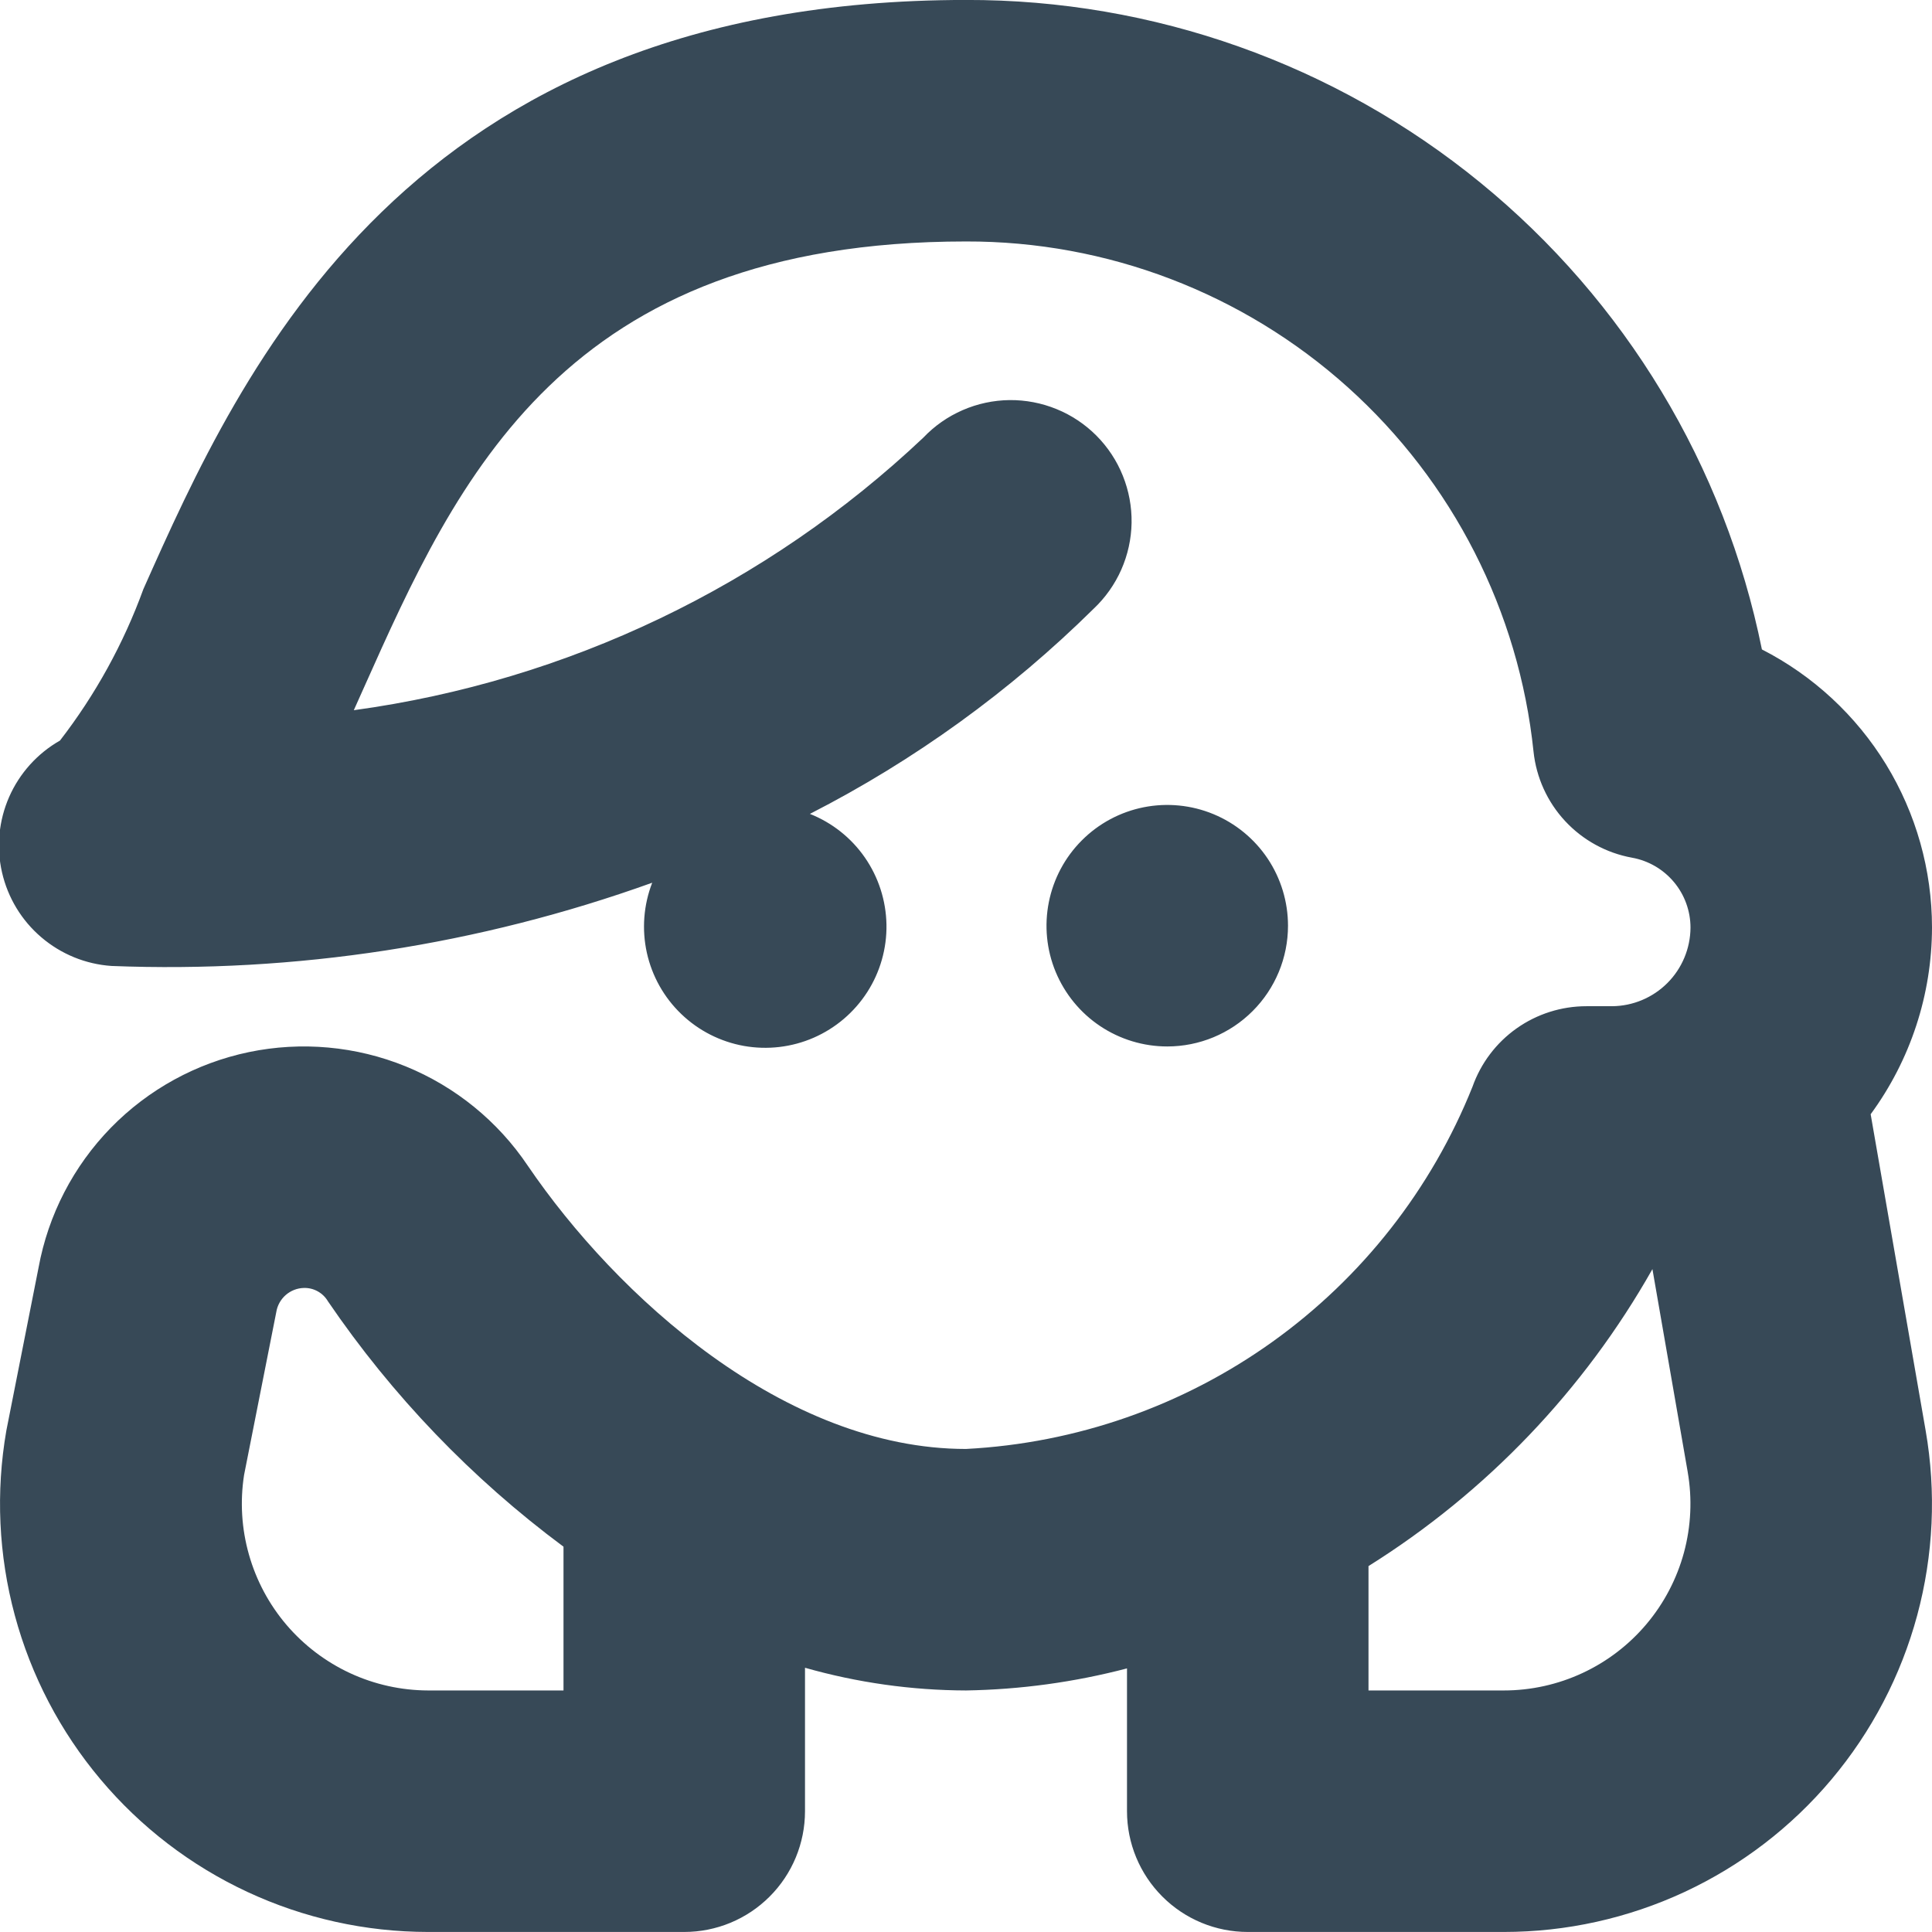 <svg width="48" height="48" viewBox="0 0 48 48" fill="none" xmlns="http://www.w3.org/2000/svg" xmlns:xlink="http://www.w3.org/1999/xlink">
<path d="M29,25.999C28.407,25.999 27.827,25.823 27.333,25.493C26.84,25.164 26.456,24.695 26.228,24.147C26.001,23.599 25.942,22.996 26.058,22.414C26.174,21.832 26.459,21.297 26.879,20.878C27.298,20.458 27.833,20.172 28.415,20.056C28.997,19.941 29.6,20 30.148,20.227C30.696,20.454 31.165,20.839 31.495,21.332C31.824,21.825 32,22.406 32,22.999C32,23.795 31.684,24.558 31.121,25.12C30.559,25.683 29.796,25.999 29,25.999ZM47.842,35.541C48.108,37.069 48.036,38.636 47.632,40.134C47.228,41.631 46.501,43.022 45.503,44.209C44.505,45.396 43.259,46.35 41.853,47.005C40.447,47.659 38.915,47.999 37.364,47.999L31,47.999C30.204,47.999 29.441,47.683 28.879,47.12C28.316,46.558 28,45.795 28,44.999L28,41.451C26.694,41.793 25.351,41.977 24,41.999C22.647,41.995 21.301,41.805 20,41.435L20,44.999C20,45.795 19.684,46.558 19.121,47.12C18.559,47.683 17.796,47.999 17,47.999L10.634,47.999C9.083,47.998 7.551,47.659 6.146,47.004C4.74,46.349 3.495,45.395 2.497,44.208C1.498,43.021 0.772,41.631 0.368,40.133C-0.036,38.636 -0.108,37.069 0.158,35.541L0.958,31.493C1.198,30.182 1.824,28.973 2.754,28.019C3.685,27.066 4.879,26.411 6.184,26.139C7.488,25.868 8.844,25.991 10.078,26.493C11.312,26.996 12.369,27.855 13.112,28.961C15.316,32.199 19.49,35.999 24,35.999C26.738,35.857 29.379,34.935 31.609,33.34C33.839,31.745 35.565,29.544 36.584,26.999C36.791,26.414 37.174,25.907 37.681,25.549C38.188,25.191 38.793,24.999 39.414,24.999L40.052,24.999C40.568,24.995 41.061,24.788 41.426,24.423C41.79,24.058 41.996,23.565 42,23.049C42,22.634 41.855,22.233 41.589,21.915C41.323,21.597 40.954,21.382 40.546,21.309C39.908,21.193 39.325,20.873 38.884,20.398C38.443,19.923 38.168,19.317 38.1,18.673C37.737,15.189 36.093,11.965 33.488,9.623C30.884,7.282 27.503,5.99 24,5.999C14,5.999 11.362,11.889 9.04,17.087L8.79,17.645C14.098,16.919 19.045,14.551 22.94,10.873C23.216,10.582 23.548,10.35 23.916,10.19C24.283,10.03 24.679,9.945 25.08,9.94C25.481,9.936 25.879,10.012 26.25,10.164C26.621,10.315 26.958,10.54 27.241,10.824C27.524,11.109 27.747,11.447 27.896,11.819C28.046,12.191 28.12,12.589 28.114,12.99C28.107,13.39 28.02,13.786 27.858,14.153C27.696,14.519 27.462,14.85 27.17,15.125C25.095,17.174 22.718,18.893 20.122,20.221C20.675,20.44 21.151,20.818 21.489,21.307C21.827,21.796 22.013,22.375 22.024,22.97C22.034,23.564 21.868,24.149 21.546,24.649C21.224,25.149 20.762,25.543 20.217,25.781C19.672,26.019 19.068,26.09 18.483,25.986C17.897,25.881 17.356,25.606 16.927,25.194C16.497,24.782 16.2,24.253 16.071,23.672C15.943,23.091 15.989,22.485 16.204,21.931C11.901,23.478 7.339,24.18 2.77,23.999C2.127,23.955 1.516,23.705 1.026,23.286C0.536,22.868 0.194,22.303 0.05,21.674C-0.094,21.046 -0.031,20.388 0.228,19.798C0.488,19.208 0.93,18.718 1.49,18.399C2.371,17.259 3.07,15.99 3.562,14.637C6,9.163 10.106,-0.001 24,-0.001C28.653,-0.012 33.167,1.59 36.772,4.532C40.377,7.474 42.852,11.574 43.774,16.135C45.046,16.786 46.113,17.775 46.859,18.993C47.604,20.212 47.999,21.612 48,23.041C47.998,24.711 47.464,26.337 46.476,27.683L47.842,35.541ZM14,38.427C11.723,36.736 9.745,34.676 8.148,32.331C8.087,32.227 7.999,32.141 7.894,32.083C7.788,32.024 7.669,31.995 7.548,31.999C7.382,32.003 7.223,32.066 7.098,32.175C6.973,32.285 6.89,32.435 6.864,32.599L6.064,36.645C5.961,37.306 6.002,37.981 6.185,38.624C6.367,39.267 6.686,39.864 7.12,40.372C7.555,40.881 8.094,41.289 8.7,41.57C9.307,41.851 9.968,41.997 10.636,41.999L14,41.999L14,38.427ZM41.93,36.567L41.054,31.531C39.354,34.539 36.929,37.075 34,38.909L34,41.999L37.362,41.999C38.038,41.999 38.706,41.851 39.319,41.565C39.931,41.28 40.474,40.864 40.909,40.347C41.345,39.829 41.661,39.223 41.838,38.571C42.014,37.918 42.046,37.235 41.93,36.569L41.93,36.567Z" fill="#374957"/>
</svg>
